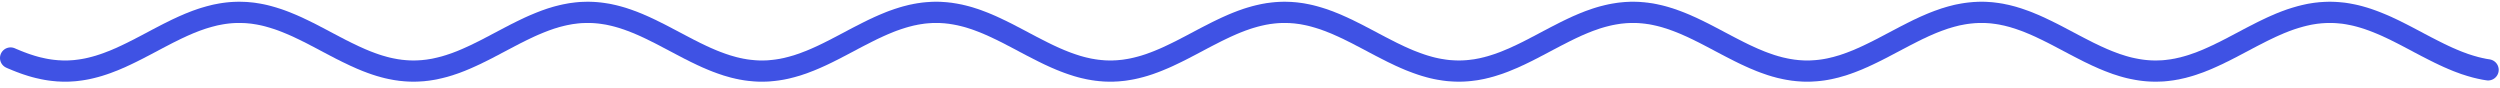 <?xml version="1.0" encoding="UTF-8"?>
<svg xmlns="http://www.w3.org/2000/svg" xmlns:xlink="http://www.w3.org/1999/xlink" width="170px" height="6px" viewBox="0 0 187 6" version="1.1">
<g id="surface1">
<path style="fill:none;stroke-width:13;stroke-linecap:round;stroke-linejoin:round;stroke:#3F52E4;stroke-opacity:1;stroke-miterlimit:10;" d="M 19.996 411.985 L 20.988 412.432 L 22.013 412.846 L 23.997 413.676 L 24.989 414.059 L 26.013 414.473 L 27.005 414.824 L 27.997 415.207 L 28.989 415.558 L 30.013 415.909 L 32.989 416.866 L 34.013 417.153 L 35.005 417.44 L 36.989 417.951 L 38.014 418.174 L 39.998 418.62 L 40.99 418.812 L 42.014 419.003 L 43.998 419.322 L 44.99 419.45 L 46.014 419.577 L 48.99 419.865 L 50.014 419.896 L 51.006 419.96 L 51.998 419.992 L 55.007 419.992 L 55.999 419.96 L 56.991 419.896 L 58.015 419.833 L 59.007 419.769 L 59.999 419.673 L 60.991 419.546 L 62.015 419.418 L 63.007 419.29 L 64.991 418.971 L 66.015 418.78 L 67.007 418.589 L 68.991 418.142 L 70.016 417.887 L 72 417.376 L 72.992 417.089 L 74.016 416.802 L 76.992 415.845 L 77.984 415.494 L 79.008 415.143 L 81.984 413.995 L 83.008 413.612 L 84.992 412.783 L 85.985 412.336 L 87.009 411.921 L 88.001 411.475 L 88.993 410.996 L 89.985 410.549 L 91.009 410.071 L 93.985 408.635 L 95.009 408.125 L 96.001 407.615 L 96.993 407.136 L 97.985 406.626 L 99.009 406.115 L 100.001 405.573 L 101.986 404.552 L 103.01 404.01 L 104.002 403.499 L 104.994 402.957 L 105.986 402.447 L 107.01 401.904 L 108.002 401.362 L 108.994 400.852 L 109.986 400.309 L 111.01 399.799 L 112.002 399.257 L 113.986 398.236 L 115.01 397.693 L 116.994 396.673 L 117.987 396.194 L 119.011 395.684 L 120.003 395.205 L 120.995 394.695 L 121.987 394.216 L 123.011 393.738 L 124.003 393.291 L 124.995 392.812 L 125.987 392.366 L 127.011 391.919 L 128.003 391.505 L 128.995 391.058 L 129.987 390.643 L 131.011 390.26 L 132.003 389.846 L 133.988 389.08 L 135.012 388.729 L 136.996 388.027 L 137.988 387.708 L 139.012 387.389 L 141.988 386.528 L 143.012 386.273 L 144.996 385.762 L 145.988 385.539 L 147.012 385.348 L 148.996 384.965 L 149.989 384.805 L 151.013 384.646 L 152.997 384.391 L 153.989 384.295 L 155.013 384.199 L 156.997 384.072 L 157.989 384.04 L 159.013 384.008 L 160.997 384.008 L 161.989 384.04 L 163.013 384.072 L 164.005 384.104 L 164.997 384.167 L 165.99 384.263 L 167.014 384.359 L 168.006 384.454 L 168.998 384.582 L 169.99 384.742 L 171.014 384.901 L 172.006 385.061 L 173.99 385.443 L 175.014 385.667 L 176.006 385.89 L 177.99 386.4 L 179.014 386.688 L 180.998 387.262 L 181.991 387.581 L 183.015 387.9 L 184.007 388.219 L 185.991 388.921 L 187.015 389.303 L 188.999 390.069 L 189.991 390.484 L 191.015 390.898 L 192.999 391.728 L 193.991 392.174 L 195.015 392.621 L 196.007 393.068 L 197.992 394.025 L 199.016 394.503 L 201 395.46 L 201.992 395.971 L 203.016 396.449 L 205.992 397.98 L 206.984 398.523 L 208.008 399.033 L 209 399.544 L 209.992 400.086 L 210.984 400.596 L 212.008 401.139 L 213.001 401.681 L 213.993 402.191 L 214.985 402.734 L 216.009 403.244 L 217.001 403.786 L 217.993 404.297 L 218.985 404.839 L 220.009 405.35 L 221.001 405.86 L 221.993 406.402 L 222.985 406.913 L 224.009 407.391 L 225.993 408.412 L 226.985 408.891 L 228.009 409.369 L 230.986 410.805 L 232.01 411.251 L 234.986 412.591 L 236.01 413.006 L 237.994 413.835 L 238.986 414.218 L 240.01 414.601 L 241.002 414.984 L 242.986 415.686 L 244.01 416.036 L 245.995 416.674 L 246.987 416.962 L 248.011 417.249 L 249.003 417.536 L 250.987 418.046 L 252.011 418.27 L 253.003 418.493 L 254.987 418.876 L 256.011 419.067 L 257.003 419.227 L 257.995 419.354 L 258.987 419.514 L 260.011 419.609 L 261.996 419.801 L 262.988 419.865 L 264.012 419.928 L 265.996 419.992 L 268.012 419.992 L 269.996 419.928 L 270.988 419.865 L 272.012 419.801 L 273.004 419.737 L 273.996 419.609 L 274.988 419.514 L 276.012 419.386 L 278.989 418.908 L 280.013 418.716 L 282.989 418.046 L 284.013 417.791 L 285.997 417.281 L 286.989 416.993 L 288.013 416.674 L 289.005 416.387 L 289.997 416.036 L 290.989 415.717 L 292.013 415.367 L 293.006 415.016 L 294.99 414.25 L 296.014 413.867 L 298.99 412.623 L 300.014 412.176 L 302.99 410.837 L 304.014 410.358 L 305.006 409.911 L 305.998 409.433 L 306.99 408.923 L 308.014 408.444 L 309.007 407.934 L 309.999 407.455 L 310.991 406.945 L 312.015 406.434 L 313.007 405.924 L 313.999 405.382 L 314.991 404.871 L 316.015 404.361 L 317.999 403.276 L 318.991 402.766 L 320.015 402.223 L 321.007 401.713 L 321.999 401.171 L 322.991 400.66 L 324.015 400.118 L 325.008 399.607 L 326 399.065 L 326.992 398.555 L 328.016 398.044 L 329.008 397.502 L 330 396.992 L 330.992 396.513 L 332.016 396.003 L 333.008 395.492 L 335.984 394.057 L 337.008 393.578 L 338 393.1 L 339.984 392.206 L 341.009 391.76 L 343.985 390.516 L 345.009 390.101 L 347.985 388.952 L 349.009 388.602 L 350.993 387.9 L 351.985 387.581 L 353.009 387.294 L 354.001 386.975 L 354.993 386.688 L 355.985 386.432 L 357.01 386.177 L 358.002 385.922 L 359.986 385.475 L 361.01 385.284 L 362.994 384.901 L 363.986 384.742 L 365.01 384.614 L 366.994 384.359 L 367.986 384.263 L 369.01 384.167 L 370.002 384.104 L 371.986 384.04 L 373.011 384.008 L 374.995 384.008 L 375.987 384.04 L 377.011 384.072 L 378.995 384.199 L 379.987 384.295 L 381.011 384.391 L 382.995 384.646 L 383.987 384.805 L 385.011 384.965 L 386.003 385.124 L 386.995 385.316 L 387.987 385.539 L 389.012 385.762 L 390.004 385.986 L 391.988 386.496 L 393.012 386.783 L 394.996 387.357 L 395.988 387.676 L 397.012 388.027 L 398.004 388.346 L 398.996 388.697 L 399.988 389.08 L 401.012 389.431 L 402.004 389.814 L 402.996 390.229 L 403.988 390.611 L 405.013 391.026 L 406.005 391.473 L 406.997 391.887 L 407.989 392.334 L 409.013 392.781 L 410.005 393.259 L 410.997 393.706 L 411.989 394.184 L 413.013 394.663 L 414.005 395.173 L 414.997 395.652 L 415.989 396.162 L 417.013 396.641 L 419.989 398.172 L 421.014 398.714 L 422.006 399.225 L 422.998 399.767 L 423.99 400.277 L 425.014 400.82 L 426.006 401.33 L 426.998 401.872 L 427.99 402.383 L 429.014 402.925 L 430.006 403.436 L 430.998 403.978 L 431.99 404.488 L 433.014 405.031 L 434.998 406.051 L 435.99 406.594 L 437.015 407.072 L 439.991 408.604 L 441.015 409.082 L 443.991 410.518 L 445.015 410.964 L 446.007 411.443 L 446.999 411.889 L 447.991 412.304 L 449.015 412.751 L 450.999 413.58 L 451.991 413.963 L 453.016 414.378 L 454.008 414.729 L 455 415.111 L 455.992 415.462 L 457.016 415.813 L 458.008 416.132 L 459 416.483 L 460.984 417.057 L 462.008 417.344 L 463 417.632 L 463.992 417.887 L 464.984 418.11 L 466.008 418.365 L 467 418.557 L 467.992 418.78 L 468.985 418.939 L 470.009 419.131 L 471.001 419.29 L 472.985 419.546 L 474.009 419.641 L 475.993 419.833 L 476.985 419.896 L 478.009 419.96 L 479.001 419.992 L 482.009 419.992 L 483.993 419.928 L 484.986 419.865 L 486.01 419.769 L 487.994 419.577 L 488.986 419.45 L 490.01 419.322 L 492.986 418.844 L 494.01 418.62 L 495.002 418.429 L 495.994 418.206 L 496.986 417.951 L 498.01 417.695 L 499.002 417.44 L 500.987 416.866 L 502.011 416.579 L 503.003 416.26 L 503.995 415.909 L 504.987 415.59 L 506.011 415.239 L 508.987 414.09 L 510.011 413.708 L 512.987 412.464 L 514.011 412.017 L 516.988 410.677 L 518.012 410.199 L 520.988 408.763 L 522.012 408.253 L 523.004 407.742 L 523.996 407.264 L 524.988 406.753 L 526.012 406.243 L 527.004 405.701 L 528.988 404.68 L 530.012 404.137 L 531.004 403.627 L 531.996 403.085 L 532.989 402.574 L 534.013 402.032 L 535.005 401.521 L 536.989 400.437 L 538.013 399.926 L 539.005 399.384 L 540.989 398.363 L 542.013 397.853 L 544.989 396.322 L 546.013 395.811 L 547.005 395.333 L 547.997 394.822 L 548.99 394.344 L 550.014 393.865 L 551.006 393.419 L 551.998 392.94 L 552.99 392.493 L 554.014 392.047 L 555.006 391.6 L 556.99 390.771 L 558.014 390.356 L 559.006 389.941 L 560.99 389.176 L 562.014 388.825 L 563.998 388.123 L 564.991 387.804 L 566.015 387.485 L 567.007 387.166 L 568.991 386.592 L 570.015 386.337 L 571.999 385.826 L 572.991 385.603 L 574.015 385.411 L 575.007 385.188 L 575.999 385.029 L 576.991 384.837 L 578.015 384.71 L 579.007 384.55 L 579.999 384.423 L 580.992 384.327 L 582.016 384.231 L 584.992 384.04 L 586.016 384.008 L 588.992 384.008 L 589.984 384.04 L 591.008 384.104 L 592.992 384.231 L 593.984 384.327 L 595.008 384.454 L 596.001 384.55 L 597.985 384.869 L 599.009 385.029 L 601.985 385.603 L 603.009 385.858 L 604.001 386.081 L 605.985 386.592 L 607.009 386.879 L 608.001 387.166 L 609.985 387.804 L 611.009 388.123 L 612.994 388.825 L 613.986 389.208 L 615.01 389.59 L 616.994 390.356 L 617.986 390.771 L 619.01 391.186 L 620.002 391.632 L 620.994 392.047 L 621.986 392.493 L 623.01 392.972 L 624.002 393.419 L 625.986 394.376 L 627.01 394.854 L 628.003 395.333 L 628.995 395.843 L 629.987 396.322 L 631.011 396.832 L 632.995 397.853 L 633.987 398.395 L 635.011 398.906 L 636.003 399.416 L 636.995 399.958 L 637.987 400.469 L 639.011 401.011 L 640.003 401.521 L 641.987 402.606 L 643.011 403.117 L 644.004 403.659 L 644.996 404.169 L 645.988 404.712 L 647.012 405.222 L 649.988 406.753 L 651.012 407.264 L 652.996 408.285 L 653.988 408.763 L 655.012 409.273 L 656.996 410.23 L 657.988 410.677 L 659.012 411.156 L 660.997 412.049 L 661.989 412.464 L 663.013 412.91 L 664.005 413.325 L 664.997 413.708 L 665.989 414.122 L 667.013 414.505 L 668.005 414.888 L 669.989 415.59 L 671.013 415.941 L 673.989 416.898 L 675.013 417.185 L 676.006 417.472 L 677.99 417.982 L 679.014 418.206 L 680.998 418.652 L 681.99 418.844 L 683.014 419.003 L 684.006 419.195 L 684.998 419.322 L 685.99 419.482 L 687.014 419.577 L 688.006 419.705 L 688.998 419.769 L 689.99 419.865 L 691.014 419.928 L 692.999 419.992 L 696.007 419.992 L 696.999 419.928 L 697.991 419.896 L 699.015 419.833 L 701.991 419.546 L 703.015 419.418 L 705.991 418.939 L 707.015 418.748 L 708.008 418.557 L 709.992 418.11 L 711.016 417.855 L 713 417.344 L 713.992 417.057 L 715.016 416.77 L 717.992 415.813 L 718.984 415.462 L 720.008 415.079 L 721 414.729 L 722.984 413.963 L 724.009 413.548 L 726.985 412.304 L 728.009 411.857 L 729.993 410.964 L 730.985 410.486 L 732.009 410.007 L 734.985 408.572 L 736.009 408.061 L 737.001 407.583 L 738.985 406.562 L 740.01 406.051 L 741.002 405.509 L 742.986 404.488 L 744.01 403.946 L 745.002 403.436 L 745.994 402.893 L 746.986 402.383 L 748.01 401.84 L 749.002 401.298 L 749.994 400.788 L 750.986 400.245 L 752.01 399.735 L 753.002 399.193 L 754.986 398.172 L 756.011 397.661 L 758.987 396.13 L 760.011 395.62 L 762.987 394.184 L 764.011 393.706 L 765.003 393.227 L 766.987 392.334 L 768.011 391.887 L 769.003 391.441 L 770.987 390.611 L 772.012 390.197 L 774.988 389.048 L 776.012 388.697 L 777.996 387.995 L 778.988 387.676 L 780.012 387.357 L 782.988 386.496 L 784.012 386.241 L 785.004 385.986 L 786.988 385.539 L 788.013 385.316 L 789.005 385.124 L 789.997 384.965 L 790.989 384.773 L 792.013 384.646 L 793.997 384.391 L 794.989 384.295 L 796.013 384.199 L 797.997 384.072 L 798.989 384.04 L 800.013 384.008 L 801.997 384.008 L 802.989 384.04 L 804.014 384.072 L 805.006 384.104 L 805.998 384.199 L 806.99 384.263 L 808.014 384.359 L 810.99 384.742 L 812.014 384.901 L 814.99 385.475 L 816.014 385.699 L 817.006 385.922 L 818.99 386.432 L 820.015 386.719 L 821.999 387.294 L 822.991 387.613 L 824.015 387.932 L 825.007 388.251 L 825.999 388.602 L 826.991 388.984 L 828.015 389.335 L 829.007 389.718 L 829.999 390.133 L 830.991 390.516 L 832.015 390.93 L 833.007 391.345 L 834.991 392.238 L 836.016 392.685 L 837.008 393.132 L 838 393.61 L 838.992 394.057 L 840.016 394.535 L 841.008 395.046 L 842 395.524 L 842.992 396.035 L 843.984 396.513 L 845.008 397.023 L 846.992 398.044 L 847.984 398.587 L 849.008 399.097 L 850 399.607 L 850.992 400.15 L 851.985 400.66 L 853.009 401.202 L 854.001 401.713 L 855.985 402.798 L 857.009 403.308 L 858.001 403.85 L 858.993 404.361 L 859.985 404.903 L 861.009 405.413 L 863.985 406.945 L 865.009 407.455 L 866.993 408.476 L 867.986 408.954 L 869.01 409.433 L 871.986 410.868 L 873.01 411.315 L 874.994 412.208 L 875.986 412.623 L 877.01 413.07 L 878.002 413.484 L 879.986 414.25 L 881.01 414.633 L 882.002 415.016 L 883.987 415.717 L 885.011 416.068 L 886.995 416.706 L 887.987 416.993 L 889.011 417.281 L 890.003 417.568 L 891.987 418.078 L 893.011 418.301 L 894.003 418.525 L 895.987 418.908 L 897.011 419.067 L 898.995 419.386 L 899.988 419.514 L 901.012 419.641 L 902.004 419.737 L 903.988 419.865 L 905.012 419.928 L 906.996 419.992 L 909.012 419.992 L 910.996 419.928 L 911.988 419.865 L 913.012 419.801 L 914.996 419.609 L 915.989 419.482 L 917.013 419.354 L 918.005 419.227 L 918.997 419.067 L 919.989 418.876 L 921.013 418.684 L 922.005 418.493 L 922.997 418.27 L 923.989 418.014 L 925.013 417.791 L 926.005 417.504 L 926.997 417.249 L 927.989 416.962 L 929.013 416.643 L 931.99 415.686 L 933.014 415.335 L 934.006 414.952 L 934.998 414.601 L 935.99 414.218 L 937.014 413.803 L 939.99 412.559 L 941.014 412.145 L 942.998 411.251 L 943.99 410.773 L 945.014 410.326 L 947.991 408.891 L 949.015 408.38 L 950.007 407.902 L 951.991 406.881 L 953.015 406.37 L 954.007 405.86 L 954.999 405.318 L 955.991 404.807 L 957.015 404.297 L 958.007 403.755 L 958.999 403.244 L 959.991 402.702 L 961.015 402.16 L 962.007 401.649 L 962.999 401.107 L 963.992 400.596 L 965.016 400.054 L 966.008 399.544 L 967 399.001 L 967.992 398.491 L 969.016 397.98 L 972.984 395.939 L 974.008 395.46 L 975 394.95 L 976.984 393.993 L 978.008 393.514 L 979.001 393.068 L 979.993 392.589 L 980.985 392.143 L 982.009 391.728 L 983.001 391.281 L 984.985 390.452 L 986.009 390.069 L 987.001 389.654 L 987.993 389.271 L 988.985 388.921 L 990.009 388.57 L 991.993 387.868 L 992.985 387.549 L 994.009 387.23 L 995.994 386.656 L 996.986 386.4 L 998.01 386.145 L 999.002 385.89 L 1000.986 385.443 L 1002.01 385.252 L 1003.002 385.061 L 1004.986 384.742 L 1006.01 384.582 L 1007.002 384.454 L 1008.986 384.263 L 1010.01 384.167 L 1011.003 384.104 L 1011.995 384.072 L 1012.987 384.008 L 1015.995 384.008 L 1016.987 384.04 L 1018.011 384.072 L 1019.003 384.135 L 1019.995 384.231 L 1020.987 384.295 L 1022.011 384.423 L 1023.003 384.518 L 1023.995 384.678 L 1024.987 384.805 L 1026.011 384.965 L 1027.996 385.348 L 1028.988 385.571 L 1030.012 385.794 L 1031.004 386.018 L 1032.988 386.528 L 1034.012 386.815 L 1035.004 387.102 L 1035.996 387.421 L 1036.988 387.708 L 1038.012 388.059 L 1039.004 388.378 L 1039.996 388.761 L 1040.988 389.112 L 1042.012 389.495 L 1043.997 390.26 L 1044.989 390.675 L 1046.013 391.09 L 1047.005 391.505 L 1048.989 392.398 L 1050.013 392.844 L 1051.005 393.291 L 1052.989 394.248 L 1054.013 394.727 L 1055.005 395.205 L 1055.997 395.715 L 1056.989 396.194 L 1058.013 396.704 L 1060.99 398.236 L 1062.014 398.778 L 1063.998 399.799 L 1064.99 400.341 L 1066.014 400.852 L 1067.998 401.936 L 1068.99 402.447 L 1070.014 402.989 L 1071.006 403.499 L 1071.998 404.042 L 1072.99 404.552 L 1074.014 405.094 L 1076.991 406.626 L 1078.015 407.136 L 1079.999 408.157 L 1080.991 408.635 L 1082.015 409.146 L 1083.999 410.103 L 1084.991 410.549 L 1086.015 411.028 L 1088.991 412.368 L 1090.015 412.783 L 1092.992 414.027 L 1094.016 414.41 L 1095.008 414.792 L 1096.992 415.494 L 1098.016 415.845 L 1099.008 416.196 L 1100 416.515 L 1100.992 416.802 L 1101.984 417.121 L 1103.008 417.376 L 1104 417.663 L 1104.992 417.919 L 1105.984 418.142 L 1107.009 418.365 L 1108.001 418.589 L 1109.985 418.971 L 1111.009 419.131 L 1112.993 419.45 L 1113.985 419.546 L 1115.009 419.673 L 1116.001 419.769 L 1117.985 419.896 L 1119.009 419.96 L 1120.001 419.992 L 1123.01 419.992 L 1124.002 419.96 L 1125.986 419.833 L 1127.01 419.769 L 1128.994 419.577 L 1129.986 419.45 L 1131.01 419.322 L 1132.994 419.003 L 1133.986 418.812 L 1135.01 418.62 L 1136.994 418.174 L 1137.986 417.919 L 1139.011 417.695 L 1141.987 416.834 L 1143.011 416.547 L 1144.003 416.228 L 1144.995 415.877 L 1145.987 415.558 L 1147.011 415.175 L 1148.003 414.824 L 1149.987 414.059 L 1151.011 413.644 L 1152.003 413.261 L 1152.995 412.846 L 1153.987 412.4 L 1155.012 411.953 L 1156.004 411.538 L 1156.996 411.06 L 1157.988 410.613 L 1159.012 410.135 L 1161.988 408.699 L 1163.012 408.189 L 1164.004 407.71 L 1165.988 406.689 L 1167.012 406.179 L 1168.004 405.669 L 1168.996 405.126 L 1169.988 404.616 L 1171.013 404.074 L 1172.005 403.563 L 1172.997 403.021 L 1173.989 402.51 L 1175.013 401.968 L 1176.005 401.458 L 1176.997 400.915 L 1177.989 400.405 L 1179.013 399.863 L 1180.005 399.352 L 1180.997 398.81 L 1181.989 398.299 L 1183.013 397.789 L 1185.989 396.258 L 1187.014 395.747 L 1188.006 395.269 L 1188.998 394.758 L 1189.99 394.28 L 1191.014 393.833 L 1192.998 392.876 L 1193.99 392.43 L 1195.014 391.983 L 1196.006 391.568 L 1196.998 391.122 L 1197.99 390.707 L 1199.014 390.292 L 1201.99 389.144 L 1203.015 388.793 L 1205.991 387.74 L 1207.015 387.453 L 1208.007 387.134 L 1209.991 386.56 L 1211.015 386.305 L 1212.999 385.794 L 1213.991 385.571 L 1215.015 385.38 L 1216.999 384.997 L 1217.991 384.837 L 1219.016 384.678 L 1221 384.423 L 1221.992 384.327 L 1223.016 384.231 L 1224.008 384.135 L 1225 384.104 L 1225.992 384.04 L 1226.984 384.008 L 1229.992 384.008 L 1230.984 384.04 L 1232.008 384.104 L 1233.992 384.231 L 1234.985 384.327 L 1236.009 384.454 L 1237.993 384.71 L 1238.985 384.869 L 1240.009 385.029 L 1241.001 385.22 L 1241.993 385.443 L 1242.985 385.635 L 1244.009 385.858 L 1246.985 386.624 L 1248.009 386.911 L 1249.001 387.23 L 1249.993 387.517 L 1250.986 387.836 L 1252.01 388.187 L 1254.986 389.24 L 1256.01 389.622 L 1257.002 390.005 L 1258.986 390.835 L 1260.01 391.249 L 1261.002 391.664 L 1262.986 392.557 L 1264.01 393.004 L 1266.987 394.439 L 1268.011 394.918 L 1269.003 395.396 L 1269.995 395.907 L 1270.987 396.385 L 1272.011 396.896 L 1274.987 398.427 L 1276.011 398.969 L 1277.003 399.48 L 1277.995 400.022 L 1278.987 400.533 L 1280.011 401.075 L 1281.003 401.585 L 1281.995 402.128 L 1282.988 402.638 L 1284.012 403.18 L 1285.004 403.723 L 1286.988 404.743 L 1288.012 405.286 L 1290.988 406.817 L 1292.012 407.327 L 1293.996 408.348 L 1294.988 408.827 L 1296.012 409.305 L 1298.989 410.741 L 1300.013 411.188 L 1302.989 412.527 L 1304.013 412.942 L 1305.997 413.771 L 1306.989 414.154 L 1308.013 414.537 L 1309.005 414.92 L 1309.997 415.271 L 1310.989 415.654 L 1312.013 415.973 L 1314.99 416.93 L 1316.014 417.217 L 1317.006 417.504 L 1318.99 418.014 L 1320.014 418.238 L 1321.006 418.461 L 1322.99 418.844 L 1324.014 419.035 L 1325.998 419.354 L 1326.99 419.482 L 1328.014 419.609 L 1329.998 419.801 L 1330.991 419.865 L 1332.015 419.928 L 1333.999 419.992 L 1336.015 419.992 L 1338.991 419.896 L 1340.015 419.833 L 1341.999 419.641 L 1342.991 419.514 L 1344.015 419.386 L 1345.007 419.258 L 1345.999 419.099 L 1346.992 418.908 L 1348.016 418.748 L 1350.992 418.078 L 1352.016 417.855 L 1353.008 417.568 L 1354 417.312 L 1355.984 416.738 L 1357.008 416.419 L 1358 416.1 L 1359.984 415.398 L 1361.008 415.048 L 1362.001 414.697 L 1362.993 414.314 L 1363.985 413.899 L 1365.009 413.516 L 1366.993 412.687 L 1367.985 412.24 L 1369.009 411.794 L 1370.993 410.9 L 1371.985 410.422 L 1373.009 409.975 L 1374.001 409.497 L 1374.993 408.986 L 1375.985 408.508 L 1377.009 408.029 L 1379.986 406.498 L 1381.01 405.988 L 1382.002 405.477 L 1382.994 404.935 L 1383.986 404.424 L 1385.01 403.882 L 1386.002 403.372 L 1386.994 402.829 L 1387.986 402.319 L 1389.01 401.777 L 1390.002 401.266 L 1391.986 400.182 L 1393.01 399.671 L 1394.003 399.129 L 1395.987 398.108 L 1397.011 397.598 L 1399.987 396.066 L 1401.011 395.556 L 1403.987 394.12 L 1405.011 393.642 L 1406.003 393.163 L 1407.987 392.27 L 1409.011 391.824 L 1410.004 391.409 L 1410.996 390.962 L 1411.988 390.548 L 1413.012 390.165 L 1414.004 389.75 L 1414.996 389.367 L 1415.988 389.016 L 1417.012 388.633 L 1418.004 388.283 L 1419.988 387.645 L 1421.012 387.326 L 1423.988 386.464 L 1425.012 386.209 L 1426.005 385.954 L 1427.989 385.507 L 1429.013 385.284 L 1430.005 385.092 L 1431.989 384.773 L 1433.013 384.614 L 1434.005 384.486 L 1434.997 384.391 L 1435.989 384.263 L 1437.013 384.199 L 1438.997 384.072 L 1439.989 384.04 L 1441.013 384.008 L 1442.998 384.008 L 1443.99 384.04 L 1445.014 384.072 L 1446.998 384.199 L 1447.99 384.295 L 1449.014 384.391 L 1450.006 384.486 L 1450.998 384.614 L 1451.99 384.773 L 1453.014 384.933 L 1455.99 385.507 L 1457.014 385.73 L 1458.007 385.954 L 1459.991 386.464 L 1461.015 386.751 L 1462.999 387.326 L 1463.991 387.645 L 1465.015 387.964 L 1467.991 389.016 L 1469.015 389.399 L 1470.999 390.165 L 1471.991 390.579 L 1473.015 390.994 L 1475 391.824 L 1475.992 392.27 L 1477.016 392.717 L 1478.008 393.195 L 1479 393.642 L 1479.992 394.12 L 1481.016 394.599 L 1482.008 395.077 L 1483 395.588 L 1483.992 396.066 L 1484.984 396.577 L 1486.008 397.087 L 1488.984 398.618 L 1490.009 399.161 L 1491.001 399.671 L 1491.993 400.214 L 1492.985 400.724 L 1494.009 401.266 L 1495.001 401.777 L 1496.985 402.861 L 1498.009 403.372 L 1499.001 403.914 L 1499.993 404.424 L 1500.985 404.967 L 1502.009 405.477 L 1504.985 407.008 L 1506.01 407.519 L 1507.002 408.029 L 1507.994 408.508 L 1508.986 409.018 L 1510.01 409.497 L 1511.994 410.454 L 1512.986 410.9 L 1514.01 411.379 L 1515.002 411.826 L 1515.994 412.24 L 1516.986 412.687 L 1518.01 413.102 L 1519.994 413.931 L 1520.986 414.314 L 1522.011 414.697 L 1523.003 415.048 L 1523.995 415.43 L 1524.987 415.781 L 1526.011 416.1 L 1527.995 416.738 L 1528.987 417.025 L 1530.011 417.312 L 1531.003 417.6 L 1531.995 417.855 L 1532.987 418.078 L 1534.011 418.333 L 1535.003 418.525 L 1535.995 418.748 L 1536.987 418.939 L 1538.012 419.099 L 1539.004 419.258 " transform="matrix(0.122,0,0,0.122,-1.648,-46.224)"/>
</g>
</svg>

